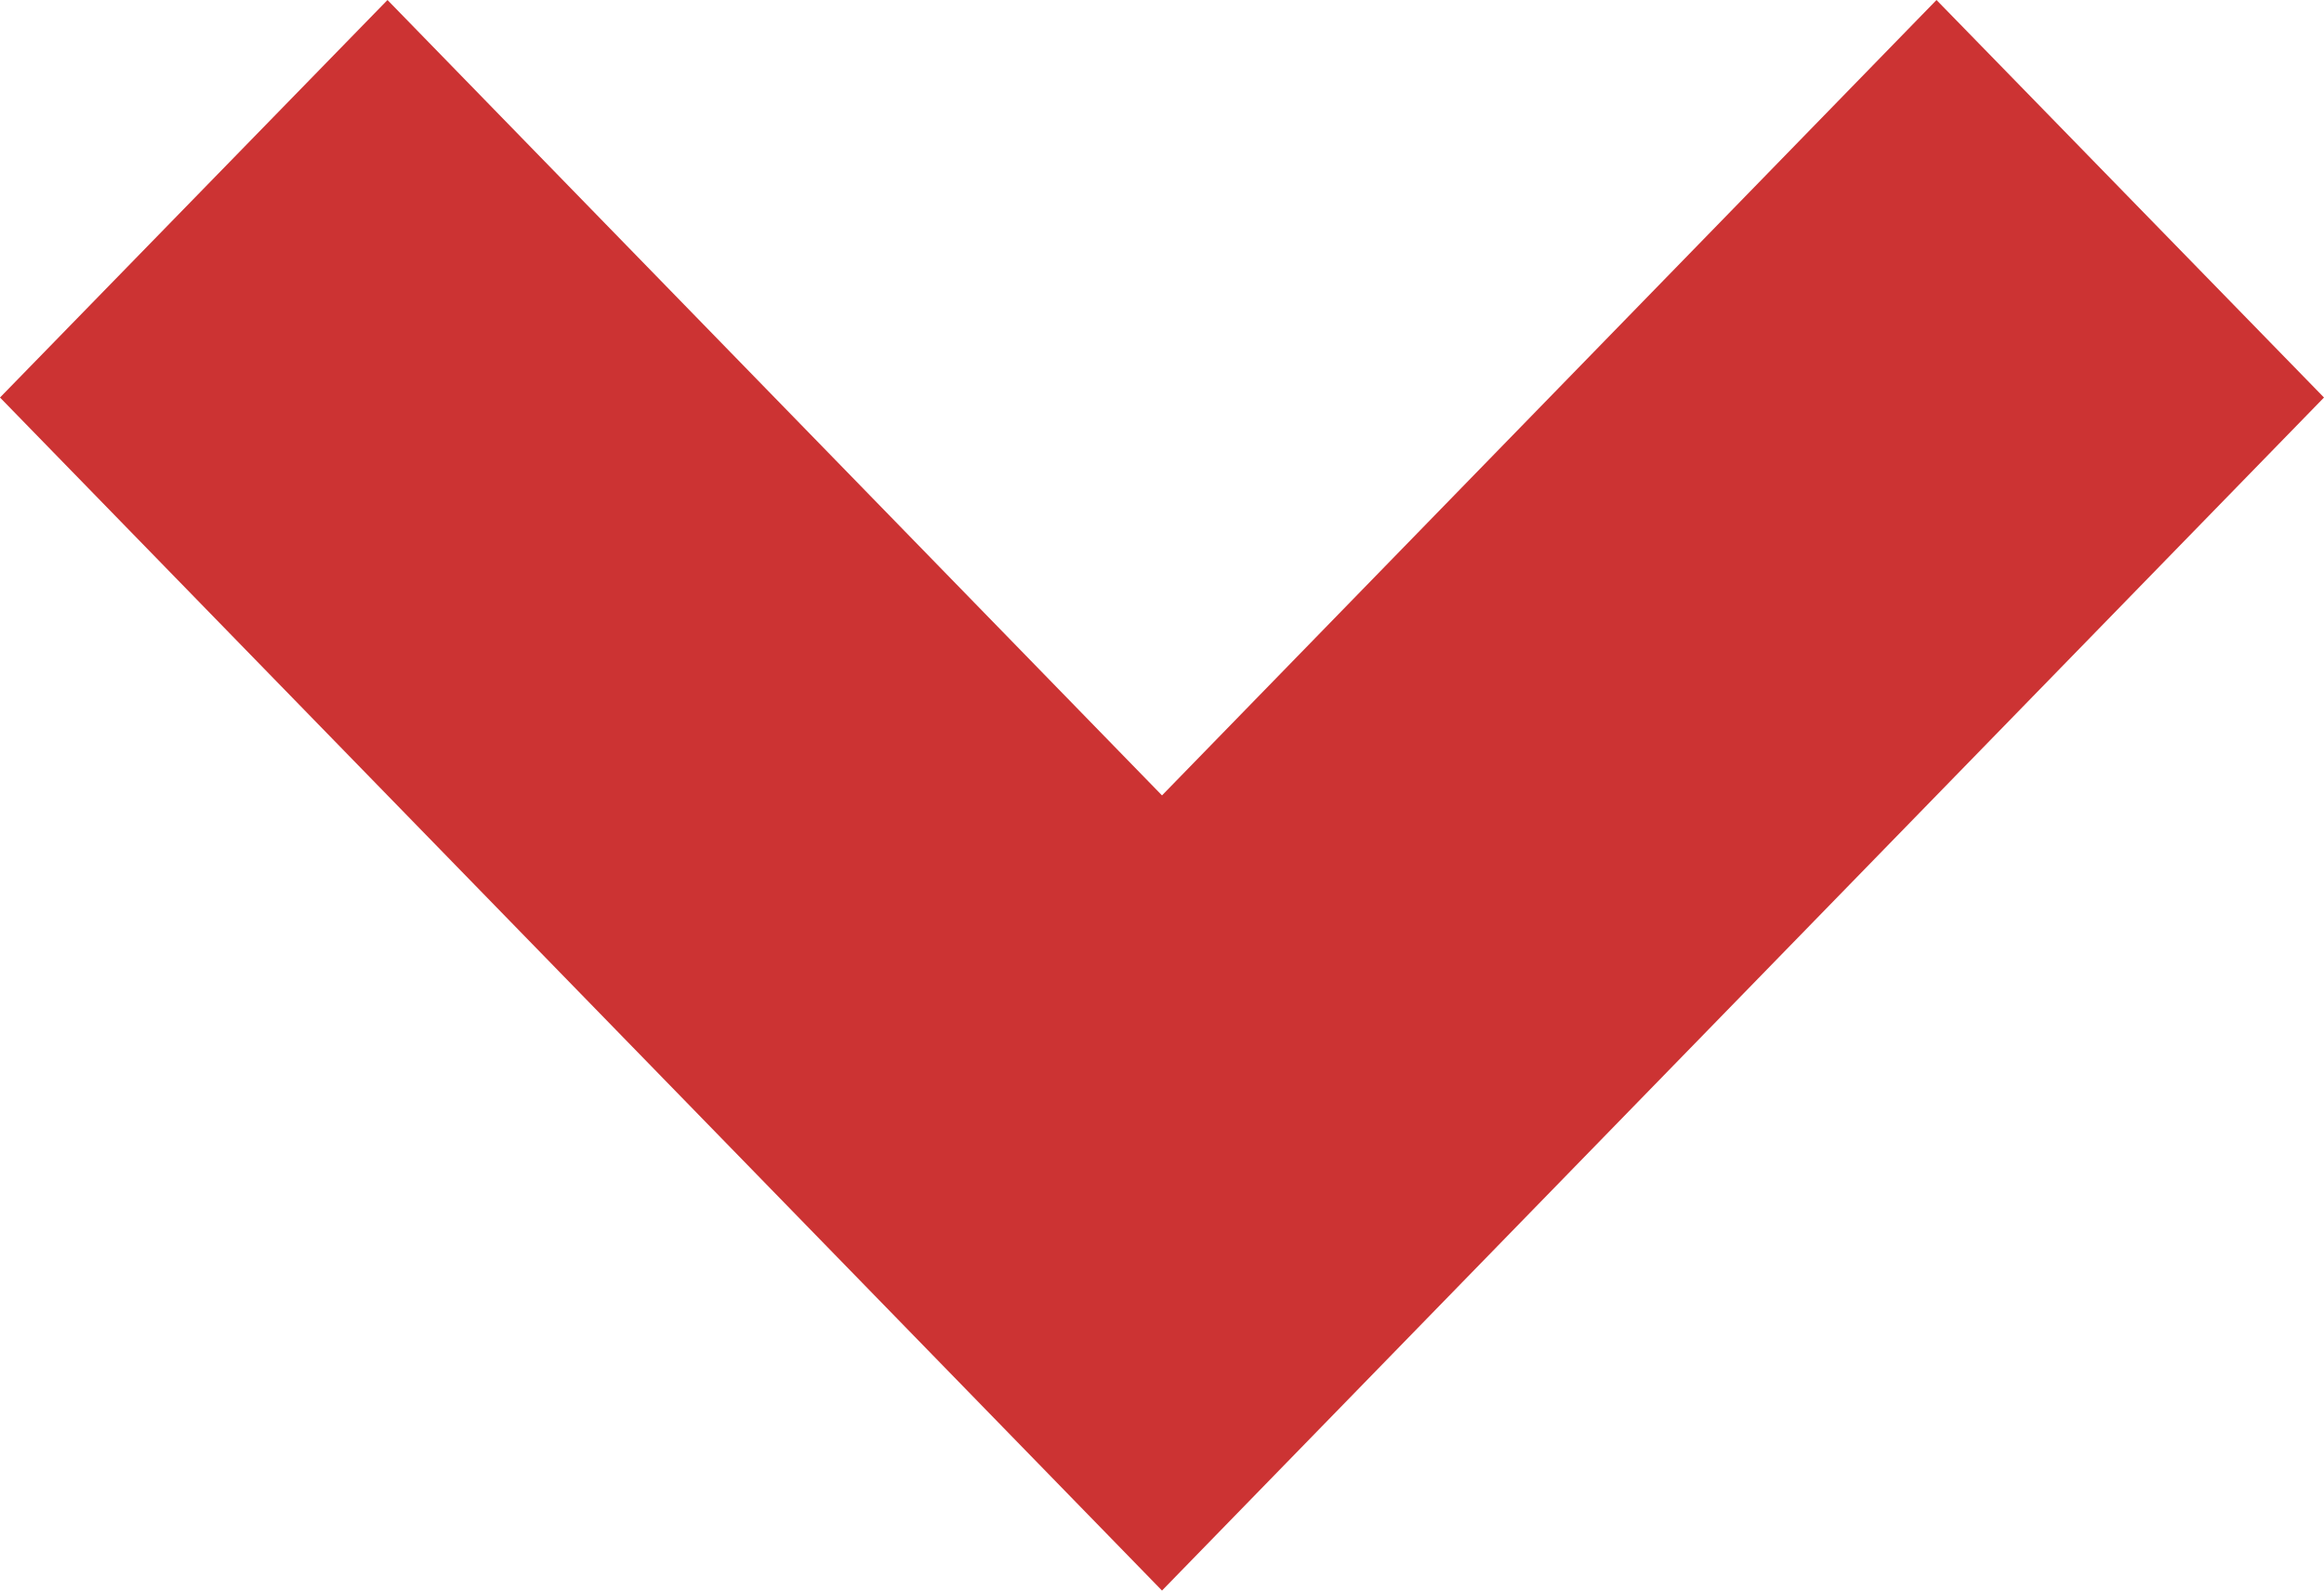 <svg width="19" height="13" viewBox="0 0 19 13" fill="none" xmlns="http://www.w3.org/2000/svg">
<path d="M9.5 6.501L15.832 -1.38485e-07L19 3.249L9.5 13L1.76531e-06 3.249L3.168 -6.92032e-07L9.5 6.501Z" fill="#CC3333"/>
</svg>
